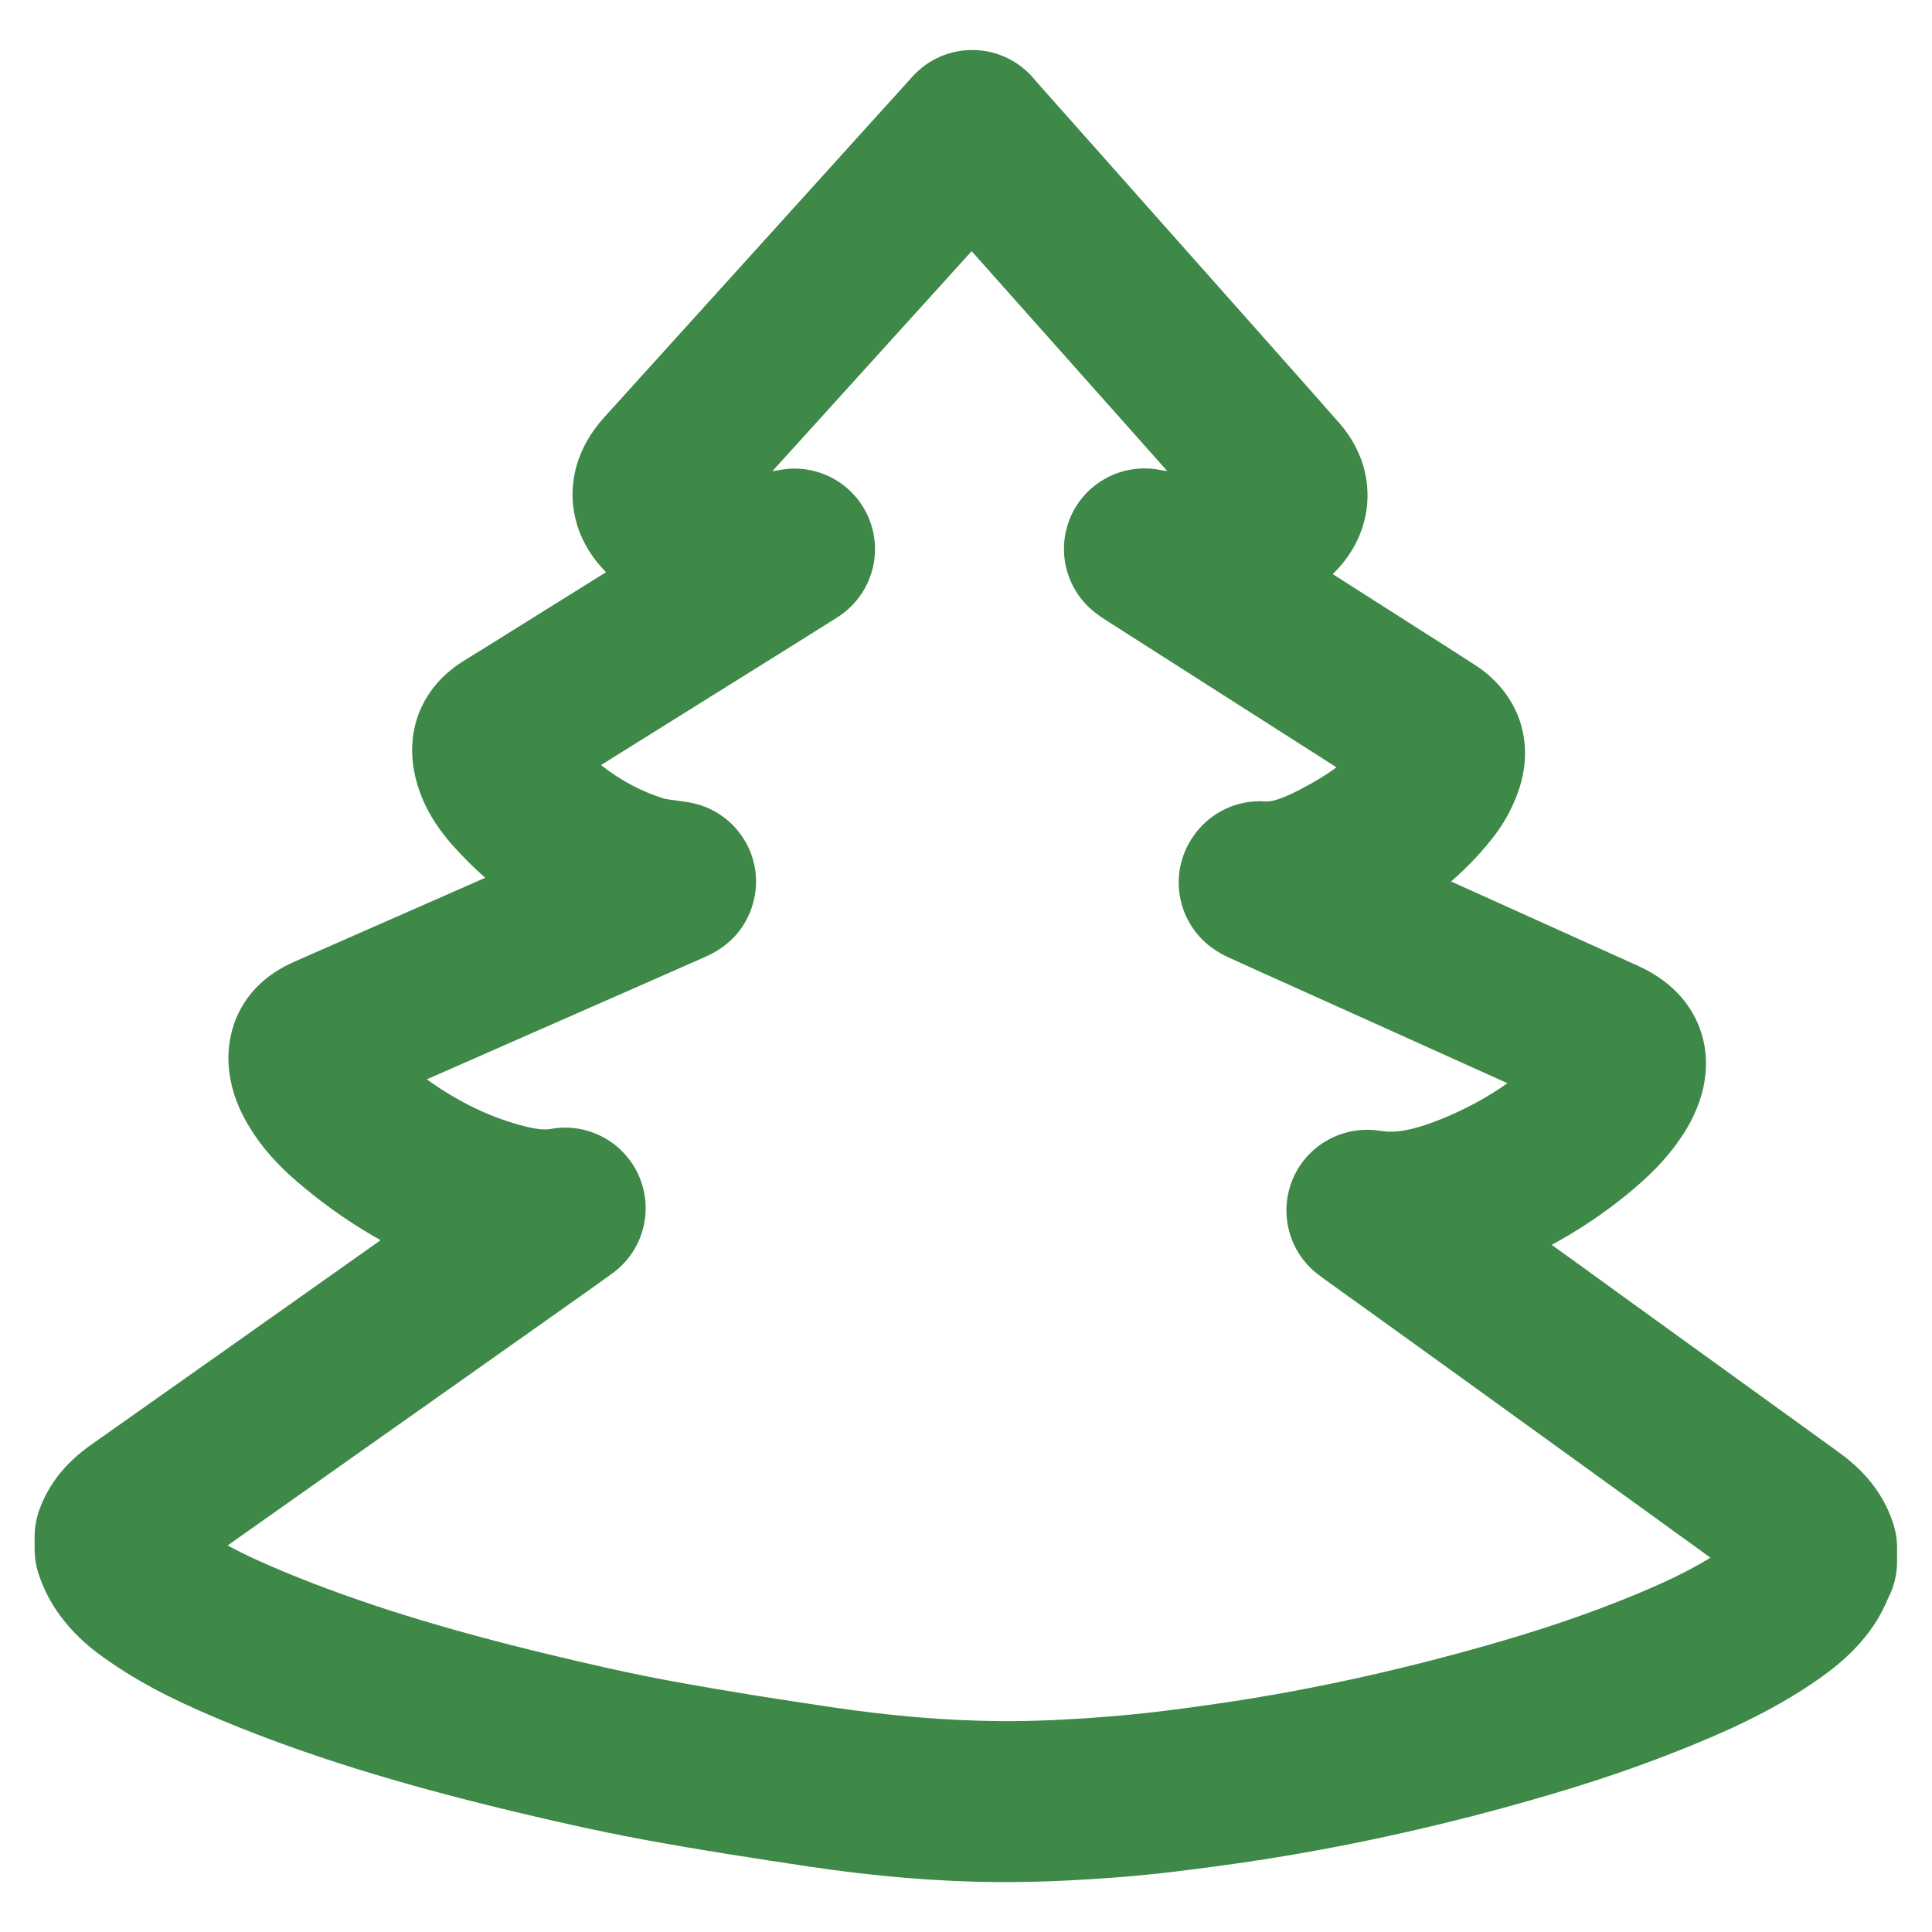 <?xml version="1.0" encoding="utf-8"?>
<!-- Generator: Adobe Illustrator 21.1.0, SVG Export Plug-In . SVG Version: 6.00 Build 0)  -->
<svg version="1.1" xmlns="http://www.w3.org/2000/svg" xmlns:xlink="http://www.w3.org/1999/xlink" x="0px" y="0px"
	 viewBox="0 0 1200 1200" style="enable-background:new 0 0 1200 1200;" xml:space="preserve">
<g id="Layer_1">
</g>
<g id="Layer_2">
</g>
<g id="Layer_3">
	<g id="TeDN8z_4_">
		<g>
			<g>
				<path style="fill:#3E8948;" d="M624.7,1169c-1.8,0-3.5,0-5.2,0c-37.4-0.3-75.8-3.5-117.4-9.7c-30.6-4.6-66.8-10.1-103-16.8
					c-29.1-5.4-57.3-11.9-81.1-17.6c-71.3-17.1-128.1-34.8-178.8-55.8c-21.6-9-46.9-20.3-70.4-36.5c-10.4-7.1-34.6-23.8-44.8-54.9
					c-1.7-5.1-2.5-10.5-2.5-15.9l0-7.3c0-5.9,1.1-11.7,3.1-17.2c5.9-15.9,16.4-29,32.1-40c59.8-42.2,120.4-85,179.7-127
					c-16.3-9.1-32.1-19.9-47.3-32.5c-12.8-10.5-28.7-25.4-39.2-47c-3.8-7.9-8.4-20.5-8-35.6c0.3-12.1,4.8-42,41-57.9
					c36.4-16,72.8-32,109.2-48l9.3-4.1c-6.8-6-13.3-12.4-19.5-19.3c-11.8-13.1-19.5-26.5-23.4-41.2c-7.8-29.6,2.8-57.1,28.5-73.6
					c2.5-1.6,5-3.1,7.2-4.5c1.2-0.7,2.3-1.4,3.5-2.1c26.2-16.4,52.5-32.8,78.7-49.1c-15.8-16.1-20-32.9-20.7-44.7
					c-0.7-12.8,2.1-32.1,19.6-51.5c41.5-45.9,83.1-91.8,124.6-137.7L547,69.4c4.5-5,9-9.9,13.6-15l6.2-6.9
					c9.8-10.8,23.7-16.8,38.3-16.4c14.5,0.3,28.2,7,37.4,18.2c0.4,0.4,0.7,0.9,1,1.2l0.1,0.1l151.5,170.6
					c12.1,13.6,24.5,27.6,36.7,41.5c23.8,27,23.4,64.3-0.8,90.6c-1,1.1-2.1,2.2-3.2,3.3c18.1,11.6,36.3,23.2,54.4,34.7
					c4.6,2.9,9.2,5.9,13.8,8.8c6.6,4.2,13.2,8.4,19.8,12.7c16.9,10.8,24.5,24.5,27.9,34.1c3.5,10,6.2,26-1,45.6
					c-3.5,9.5-8.1,18-13.7,25.5c-8,10.6-17.2,20.4-27.7,29.5c28.1,12.7,56.1,25.3,84.2,38l32.1,14.5c23.6,10.7,33.8,26.9,38.1,38.6
					c4.4,11.7,7.3,30.7-3.7,54.2c-1.2,2.6-2.5,5.1-4.1,7.8c-10.9,18.3-25,31.1-36.1,40.3c-14.8,12.2-30.8,23-48,32.3
					c13.4,9.6,26.8,19.3,40.1,29c15.4,11.1,30.8,22.2,46.1,33.3c29.9,21.6,60.7,43.9,91.1,65.8c11.4,8.2,27.5,21.9,34.9,45.3
					c1.6,5,2.4,10.1,2.3,15.4l0,8.1c0,7.6-1.8,15.1-5.2,21.9c-0.4,0.7-0.7,1.4-1,2.2c-1.6,3.6-4.1,9-7.9,14.7
					c-10.9,16.4-24.7,27.1-35.5,34.6c-29.1,20.2-60.6,33.8-87.5,44.4c-32,12.7-66.3,23.8-107.8,35.1
					c-55.4,15.1-110.7,26.6-164.3,34.3c-29.4,4.2-52,6.9-73.3,8.6C668.8,1168,646,1169,624.7,1169z M141.4,959.9
					c11.7,6.4,24.1,11.8,36.1,16.8c45.8,18.9,97.8,35.1,163.9,51c22.5,5.4,49.1,11.6,75.9,16.5c34.7,6.4,69.8,11.8,99.6,16.2
					c37,5.5,70.8,8.3,103.5,8.6c19.8,0.2,41.4-0.7,67.9-2.8c19.1-1.5,39.8-3.9,67-7.9c49.6-7.1,100.8-17.9,152.3-31.9
					c37.9-10.3,68.8-20.3,97.3-31.6c19.2-7.6,39.3-16.1,57.5-27.3c-23.7-17.1-47.5-34.3-70.7-51.1c-15.4-11.1-30.7-22.2-46.1-33.3
					c-25.8-18.7-51.7-37.3-77.5-55.9L823.3,795c-1.3-0.9-2.4-1.8-3.4-2.5l-1.3-1c-17.8-13.6-24.3-37.4-16-58.3
					c8.3-20.8,29.5-33.5,51.8-31.2c1.7,0.2,3.3,0.4,4.8,0.6c1,0.1,2.3,0.3,2.8,0.3c8.8,0.3,18.9-2.1,32.9-7.7
					c14.9-6,28.8-13.5,41.4-22.4c-25.5-11.5-51-23-76.5-34.5c-19.2-8.6-38.3-17.3-57.5-25.9c-13.1-5.9-26.3-11.8-39.4-17.8
					c-3.5-1.6-6.1-3.2-7.8-4.3c-21.9-14.1-29.3-42.6-17.2-65.5c9.4-17.9,28.2-28.5,48.2-27c4.2,0.3,10.6-1.9,20.8-7.1
					c8.9-4.6,16.6-9.2,23.2-14.1c-0.5-0.3-0.9-0.6-1.4-0.9c-47-30-94-60-141-90c-1.7-1.1-3.1-2.1-4.2-2.8c-0.3-0.2-0.7-0.5-1.1-0.8
					c-19.5-13.5-26.8-38.8-17.6-60.7c9.3-21.8,32.6-34.1,55.8-29.5c1.5,0.3,2.9,0.5,4.4,0.7c-1.5-1.7-2.9-3.3-4.4-5L603.5,156
					L574,188.6c-31.4,34.7-62.8,69.3-94.2,104c1.2-0.1,2.4-0.3,3.6-0.5c23.7-4.9,47.5,7.9,56.5,30.4c9,22.5,0.6,48.1-19.9,61
					l-8.9,5.6c-6.4,4-12.9,8.1-19.3,12.1c-39.5,24.7-79,49.3-118.5,74c11.9,9.4,24.8,16.3,39,20.8c1.1,0.3,4.5,0.8,7,1.1
					c2.6,0.4,5.6,0.7,8.8,1.3c25.6,4.4,43.6,27.7,41.3,53.6c-0.8,8.9-5.4,30.9-31.3,42.3c-26.2,11.6-52.5,23.1-78.8,34.7l-27.1,11.9
					c-22.4,9.8-44.7,19.7-67.1,29.5c19.9,14.3,40.1,24,61.4,29.3c6.8,1.7,11.8,2.2,15.6,1.5c23-4.2,45.9,8.2,55,29.8
					c9.1,21.6,2,46.5-17,60.1l-6.4,4.6c-4.6,3.3-9.2,6.6-13.9,9.9l-33.8,23.9C265.6,872.2,203.2,916.3,141.4,959.9z M778.6,597.6
					c0,0,0.1,0,0.1,0C778.7,597.6,778.7,597.6,778.6,597.6z M755.6,590.8C755.7,590.8,755.7,590.9,755.6,590.8
					C755.7,590.9,755.7,590.8,755.6,590.8z M737.2,525.9C737.2,525.9,737.2,526,737.2,525.9C737.2,526,737.2,525.9,737.2,525.9z
					 M739,522.7C739,522.7,739,522.7,739,522.7C739,522.7,739,522.7,739,522.7z M739,522.6C739,522.6,739,522.7,739,522.6
					C739,522.7,739,522.6,739,522.6z"/>
			</g>
		</g>
	</g>
	<g>
	</g>
	<g>
	</g>
	<g>
	</g>
	<g>
	</g>
	<g>
	</g>
	<g>
	</g>
	<g>
	</g>
	<g>
	</g>
	<g>
	</g>
	<g>
	</g>
	<g>
	</g>
	<g>
	</g>
	<g>
	</g>
	<g>
	</g>
	<g>
	</g>
</g>
</svg>

